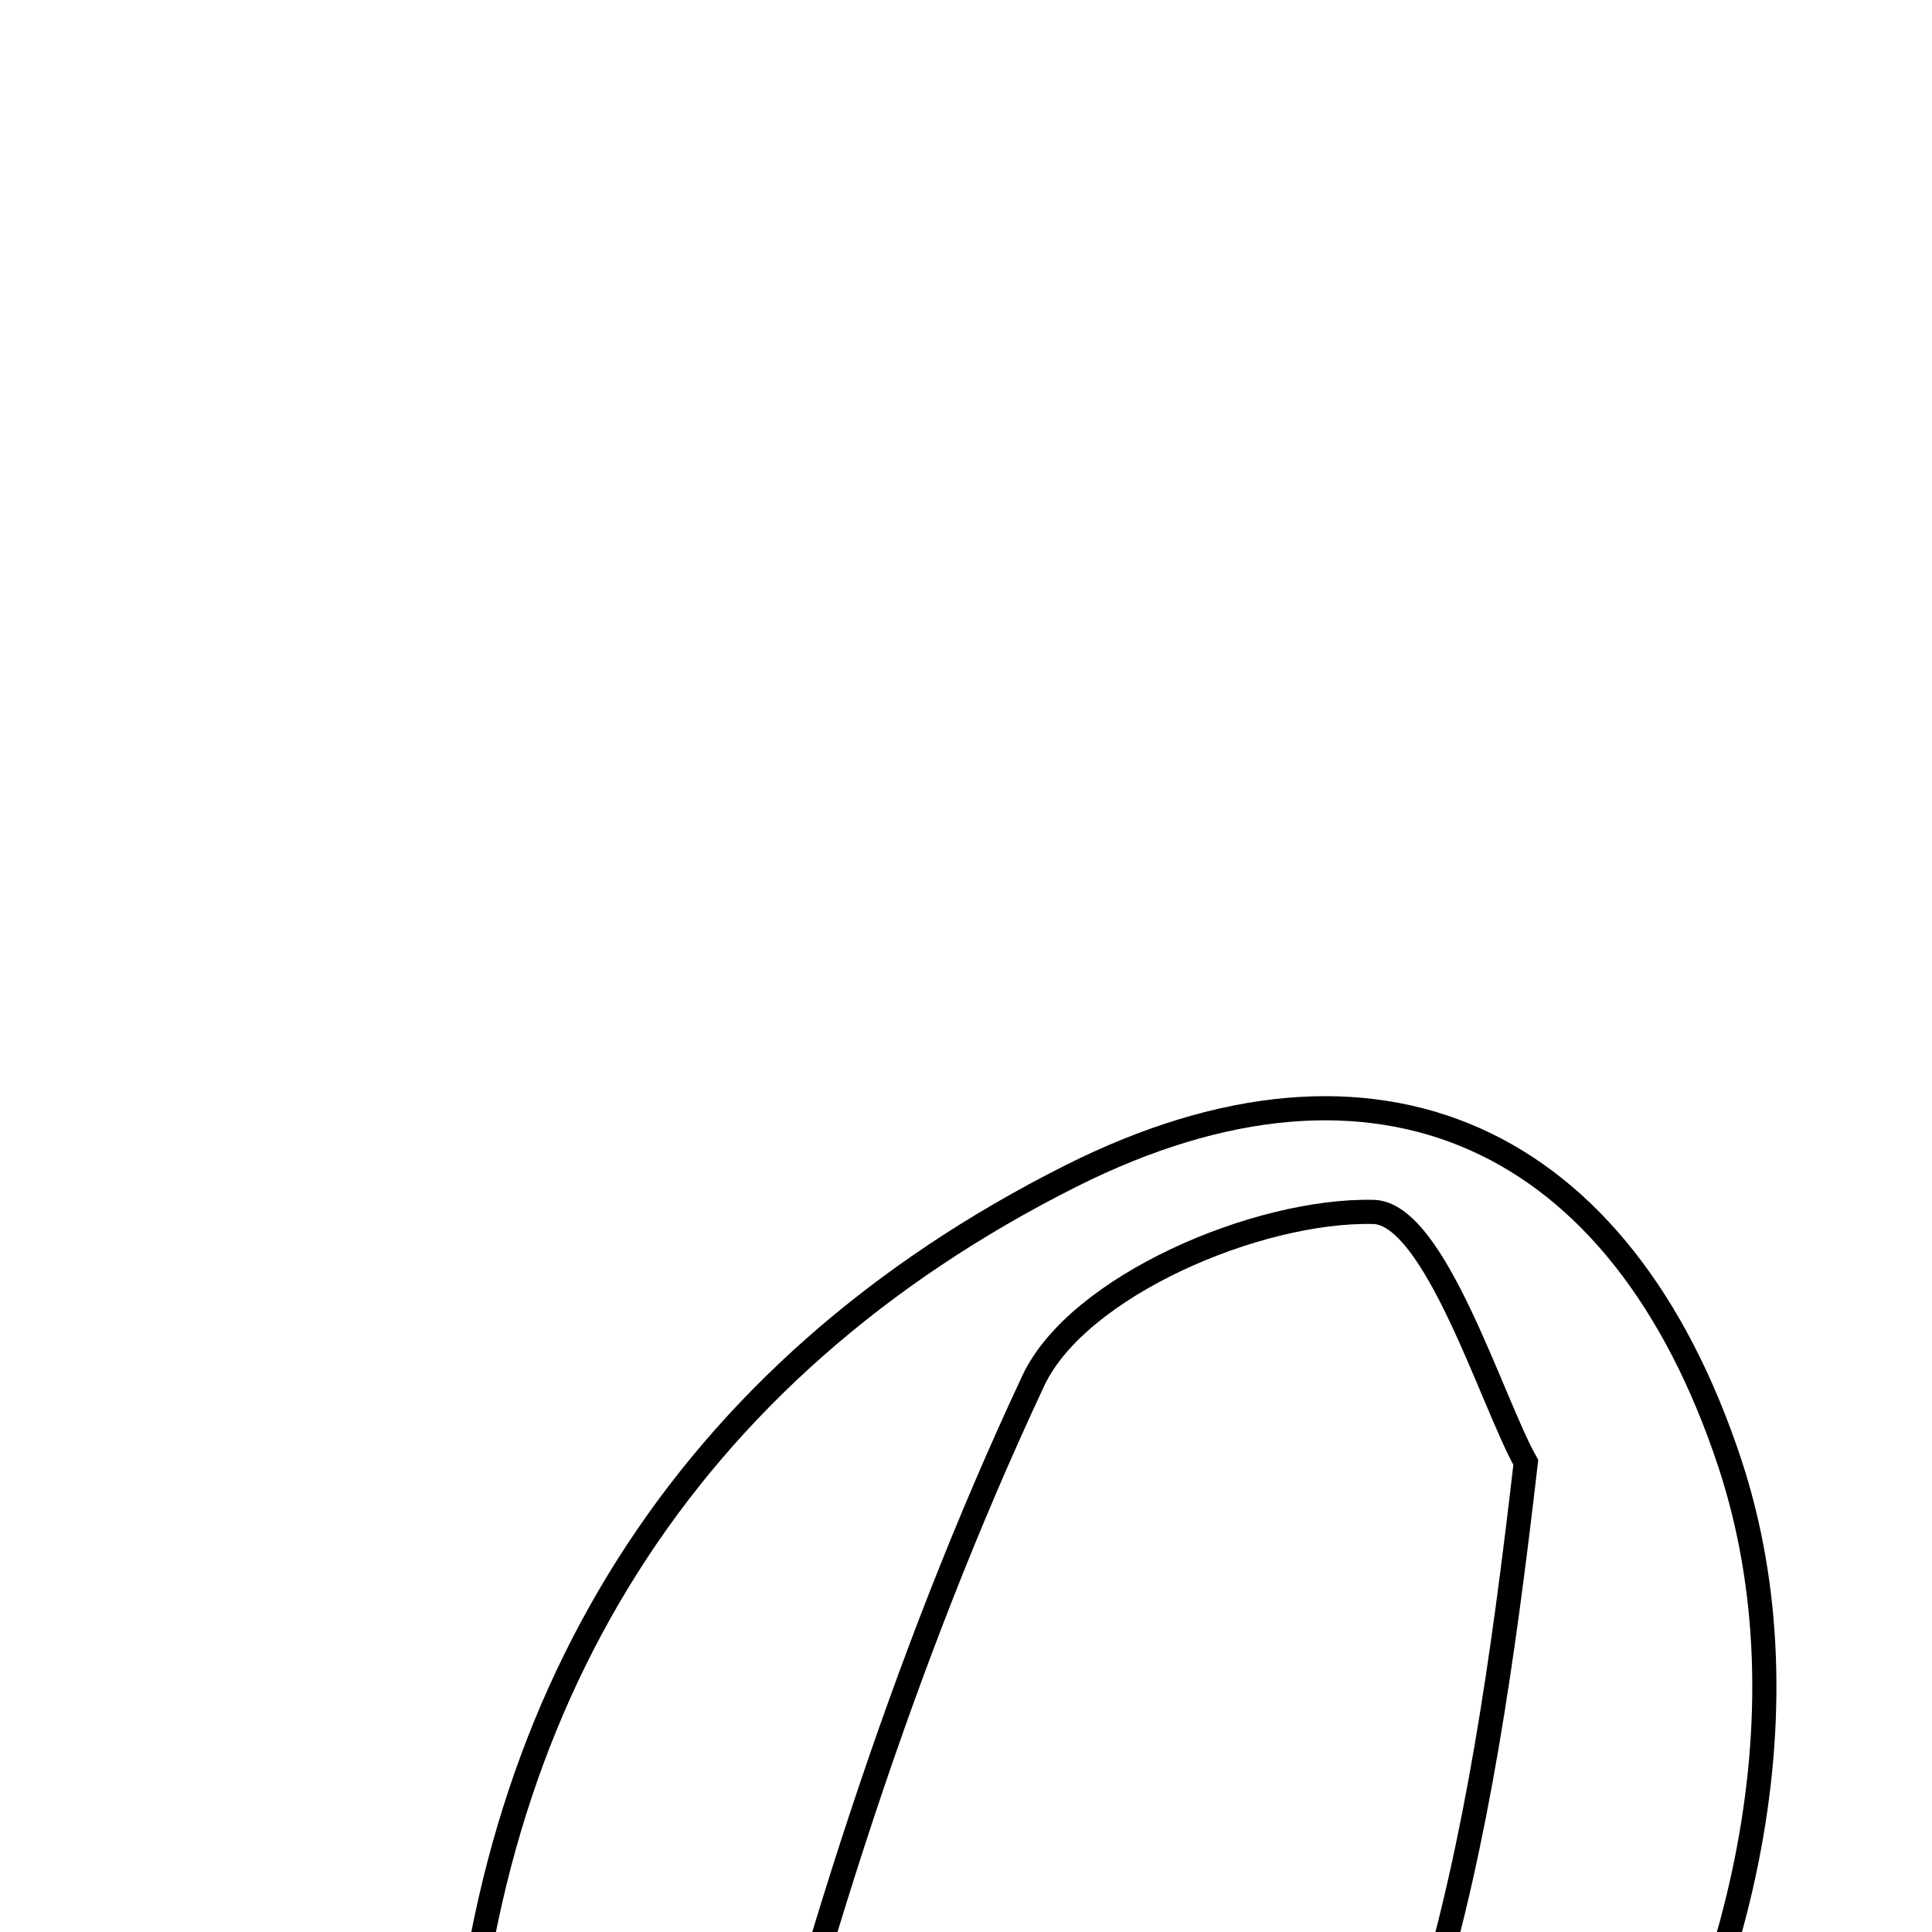 <svg xmlns="http://www.w3.org/2000/svg" viewBox="0.0 0.0 24.0 24.0" height="200px" width="200px"><path fill="none" stroke="black" stroke-width=".3" stroke-opacity="1.0"  filling="0" d="M13.301 14.61 C17.122 12.69 20.146 14.122 21.486 18.169 C23.547 24.391 17.883 33 11.754 32.967 C8.101 32.947 5.524 30.394 5.709 26.476 C5.96 21.154 8.493 17.027 13.301 14.61"></path>
<path fill="none" stroke="black" stroke-width=".3" stroke-opacity="1.0"  filling="0" d="M17.062 15.055 C17.827 15.073 18.536 17.426 18.954 18.166 C18.383 23.109 17.657 27.168 14.797 30.297 C13.899 31.279 11.945 31.938 10.675 31.695 C9.915 31.549 8.862 29.203 9.123 28.133 C10.036 24.383 11.203 20.637 12.836 17.152 C13.387 15.975 15.622 15.021 17.062 15.055"></path></svg>